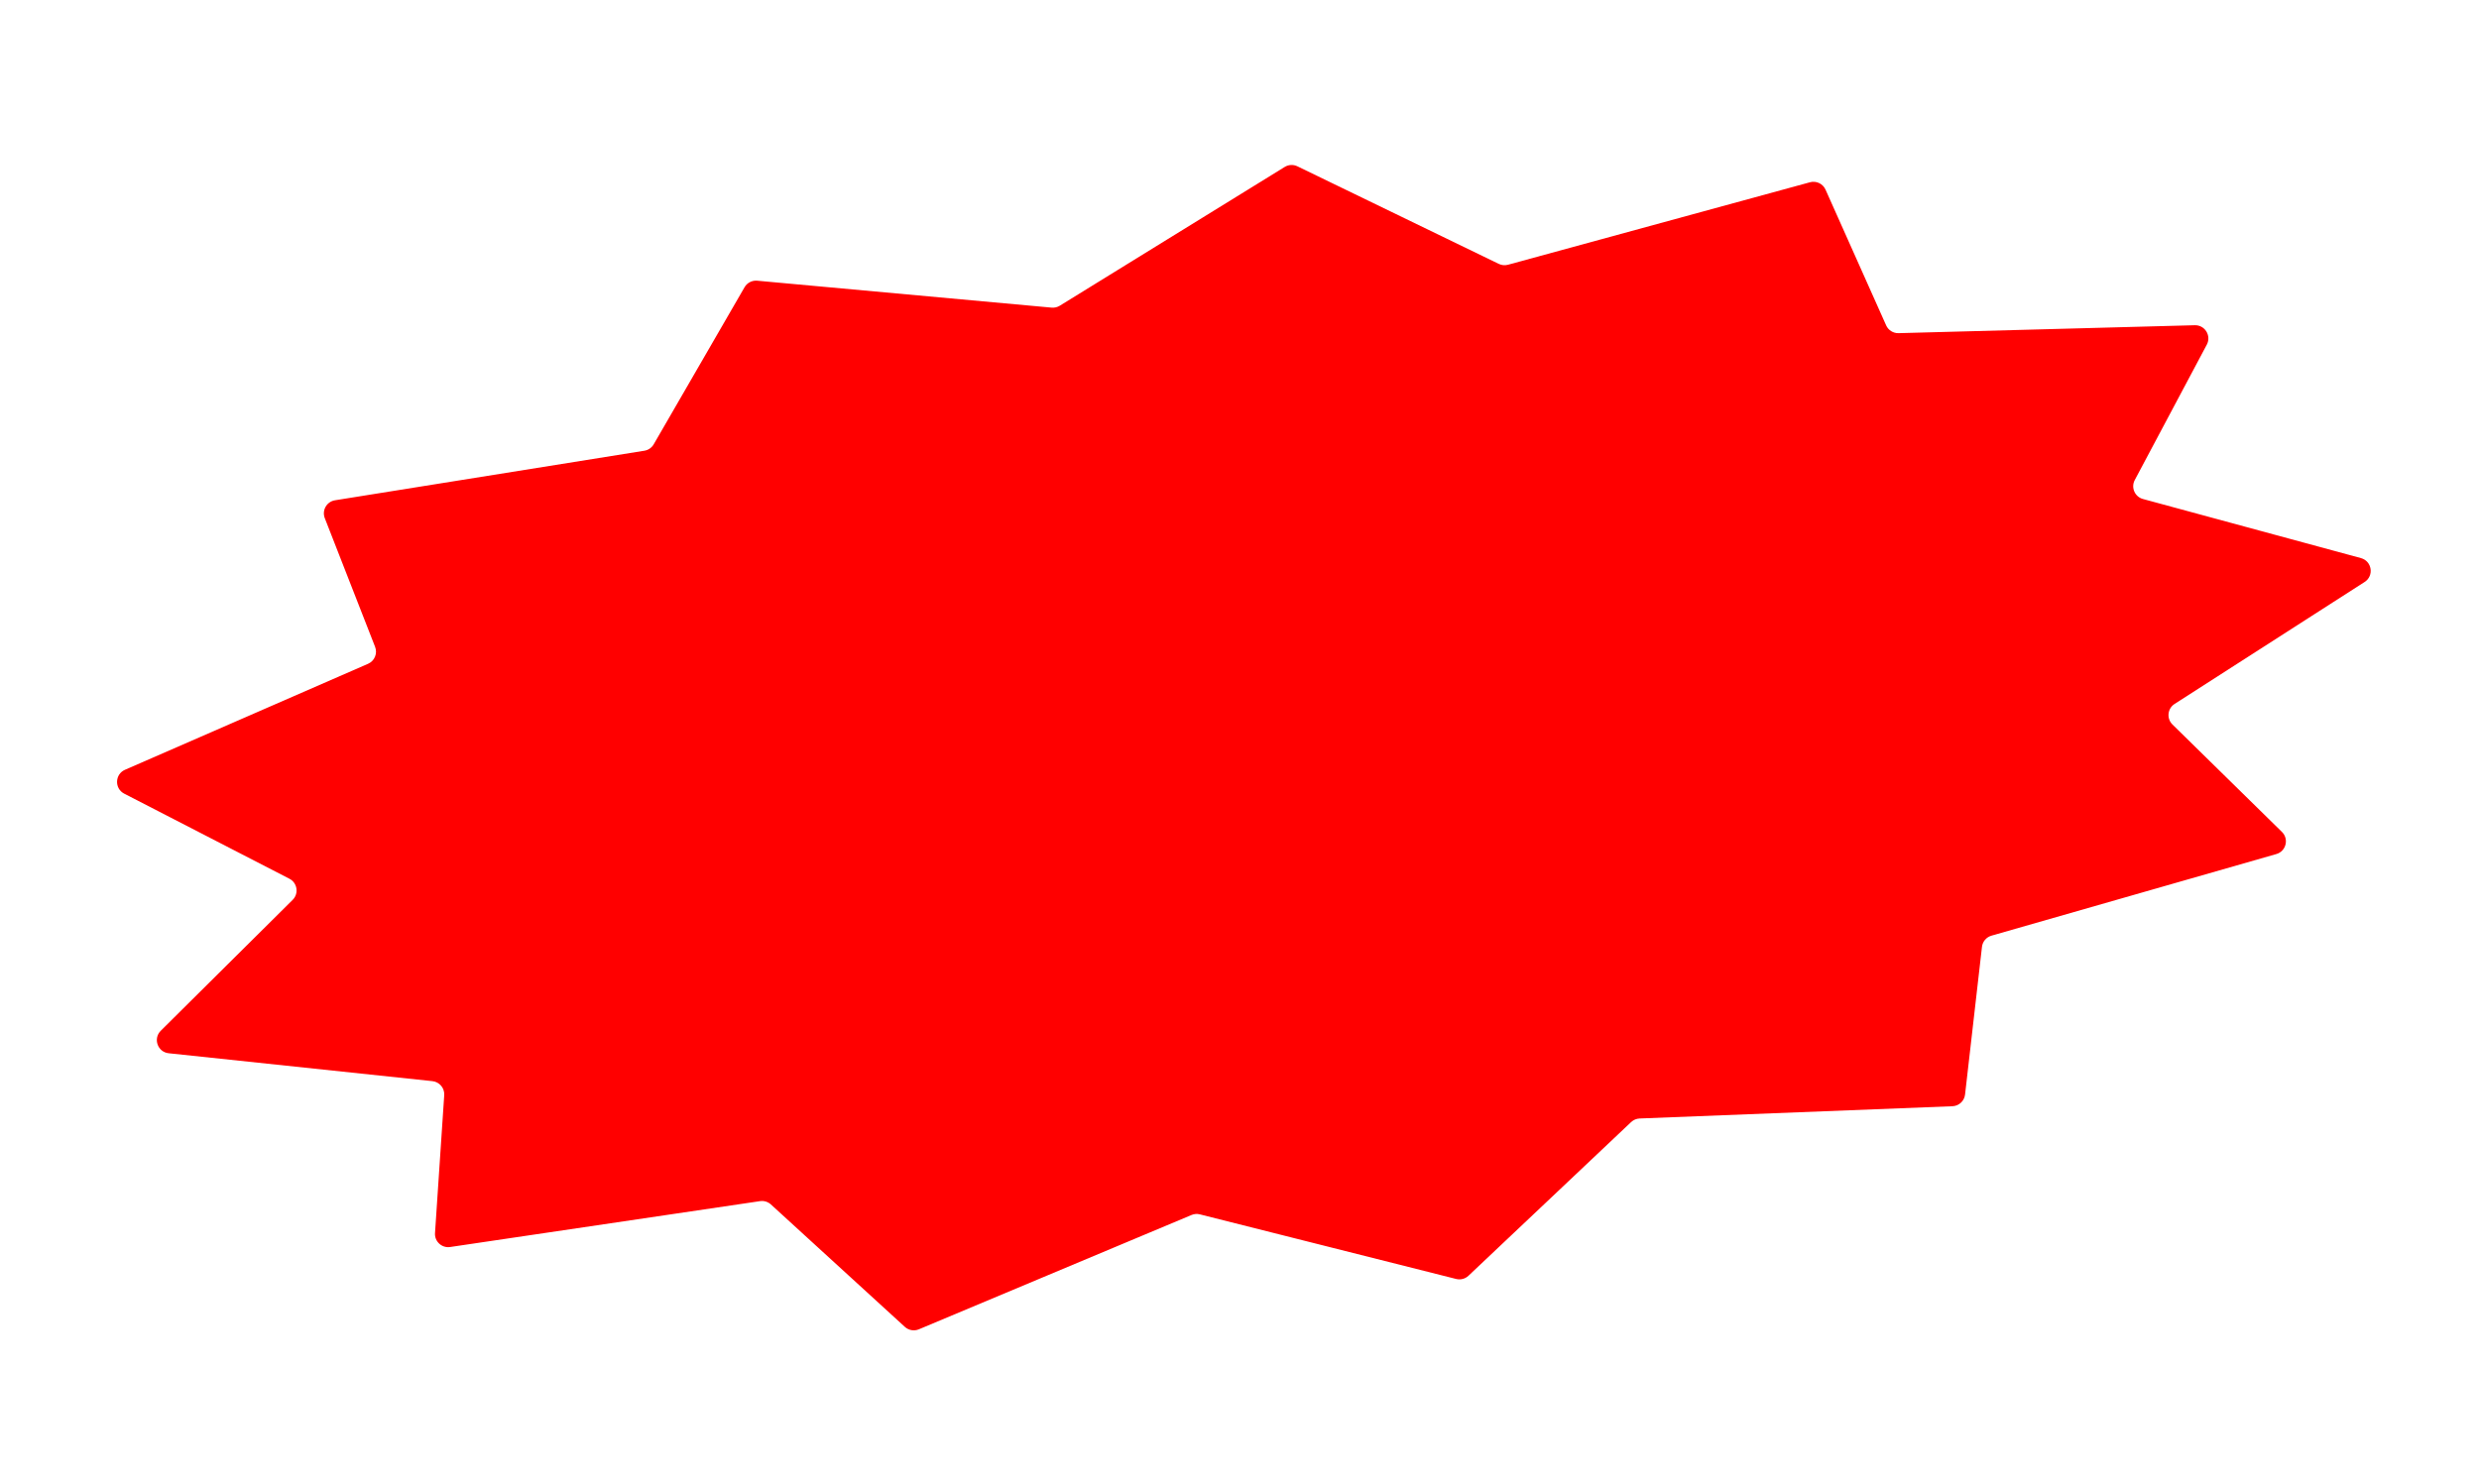 <svg width="750" height="449" viewBox="0 0 750 449" fill="none" xmlns="http://www.w3.org/2000/svg">
<path d="M714.283 168.896C717.629 169.804 718.315 174.249 715.396 176.123L657.901 213.034C655.74 214.421 655.427 217.456 657.26 219.255L690.38 251.762C692.568 253.909 691.627 257.618 688.68 258.462L602.5 283.16C600.945 283.605 599.812 284.943 599.628 286.55L594.511 331.236C594.286 333.197 592.665 334.701 590.693 334.778L496.065 338.487C495.098 338.525 494.178 338.912 493.475 339.576L444.272 386.079C443.278 387.018 441.873 387.385 440.546 387.05L363.015 367.499C362.175 367.287 361.289 367.354 360.49 367.689L277.999 402.285C276.561 402.888 274.904 402.6 273.753 401.548L233.235 364.502C232.347 363.69 231.14 363.321 229.95 363.497L136.187 377.382C133.664 377.756 131.44 375.704 131.61 373.159L134.396 331.429C134.539 329.285 132.963 327.411 130.826 327.185L51.038 318.743C47.686 318.389 46.248 314.301 48.641 311.927L88.543 272.323C90.47 270.41 89.971 267.173 87.557 265.929L37.581 240.179C34.585 238.635 34.725 234.305 37.814 232.957L111.357 200.88C113.326 200.021 114.265 197.76 113.483 195.758L98.26 156.805C97.332 154.429 98.835 151.802 101.353 151.399L194.945 136.404C196.133 136.214 197.172 135.499 197.775 134.457L225.256 86.929C226.037 85.579 227.531 84.806 229.083 84.948L318.163 93.097C319.026 93.176 319.891 92.973 320.628 92.518L388.673 50.526C389.837 49.808 391.287 49.734 392.518 50.331L453.44 79.858C454.311 80.28 455.306 80.372 456.239 80.117L547.591 55.158C549.495 54.638 551.494 55.584 552.298 57.386L570.634 98.457C571.294 99.934 572.777 100.868 574.394 100.825L664.011 98.424C667.075 98.342 669.089 101.595 667.65 104.301L645.856 145.273C644.65 147.54 645.862 150.34 648.34 151.012L714.283 168.896Z" fill="#FF0000"/>
</svg>

